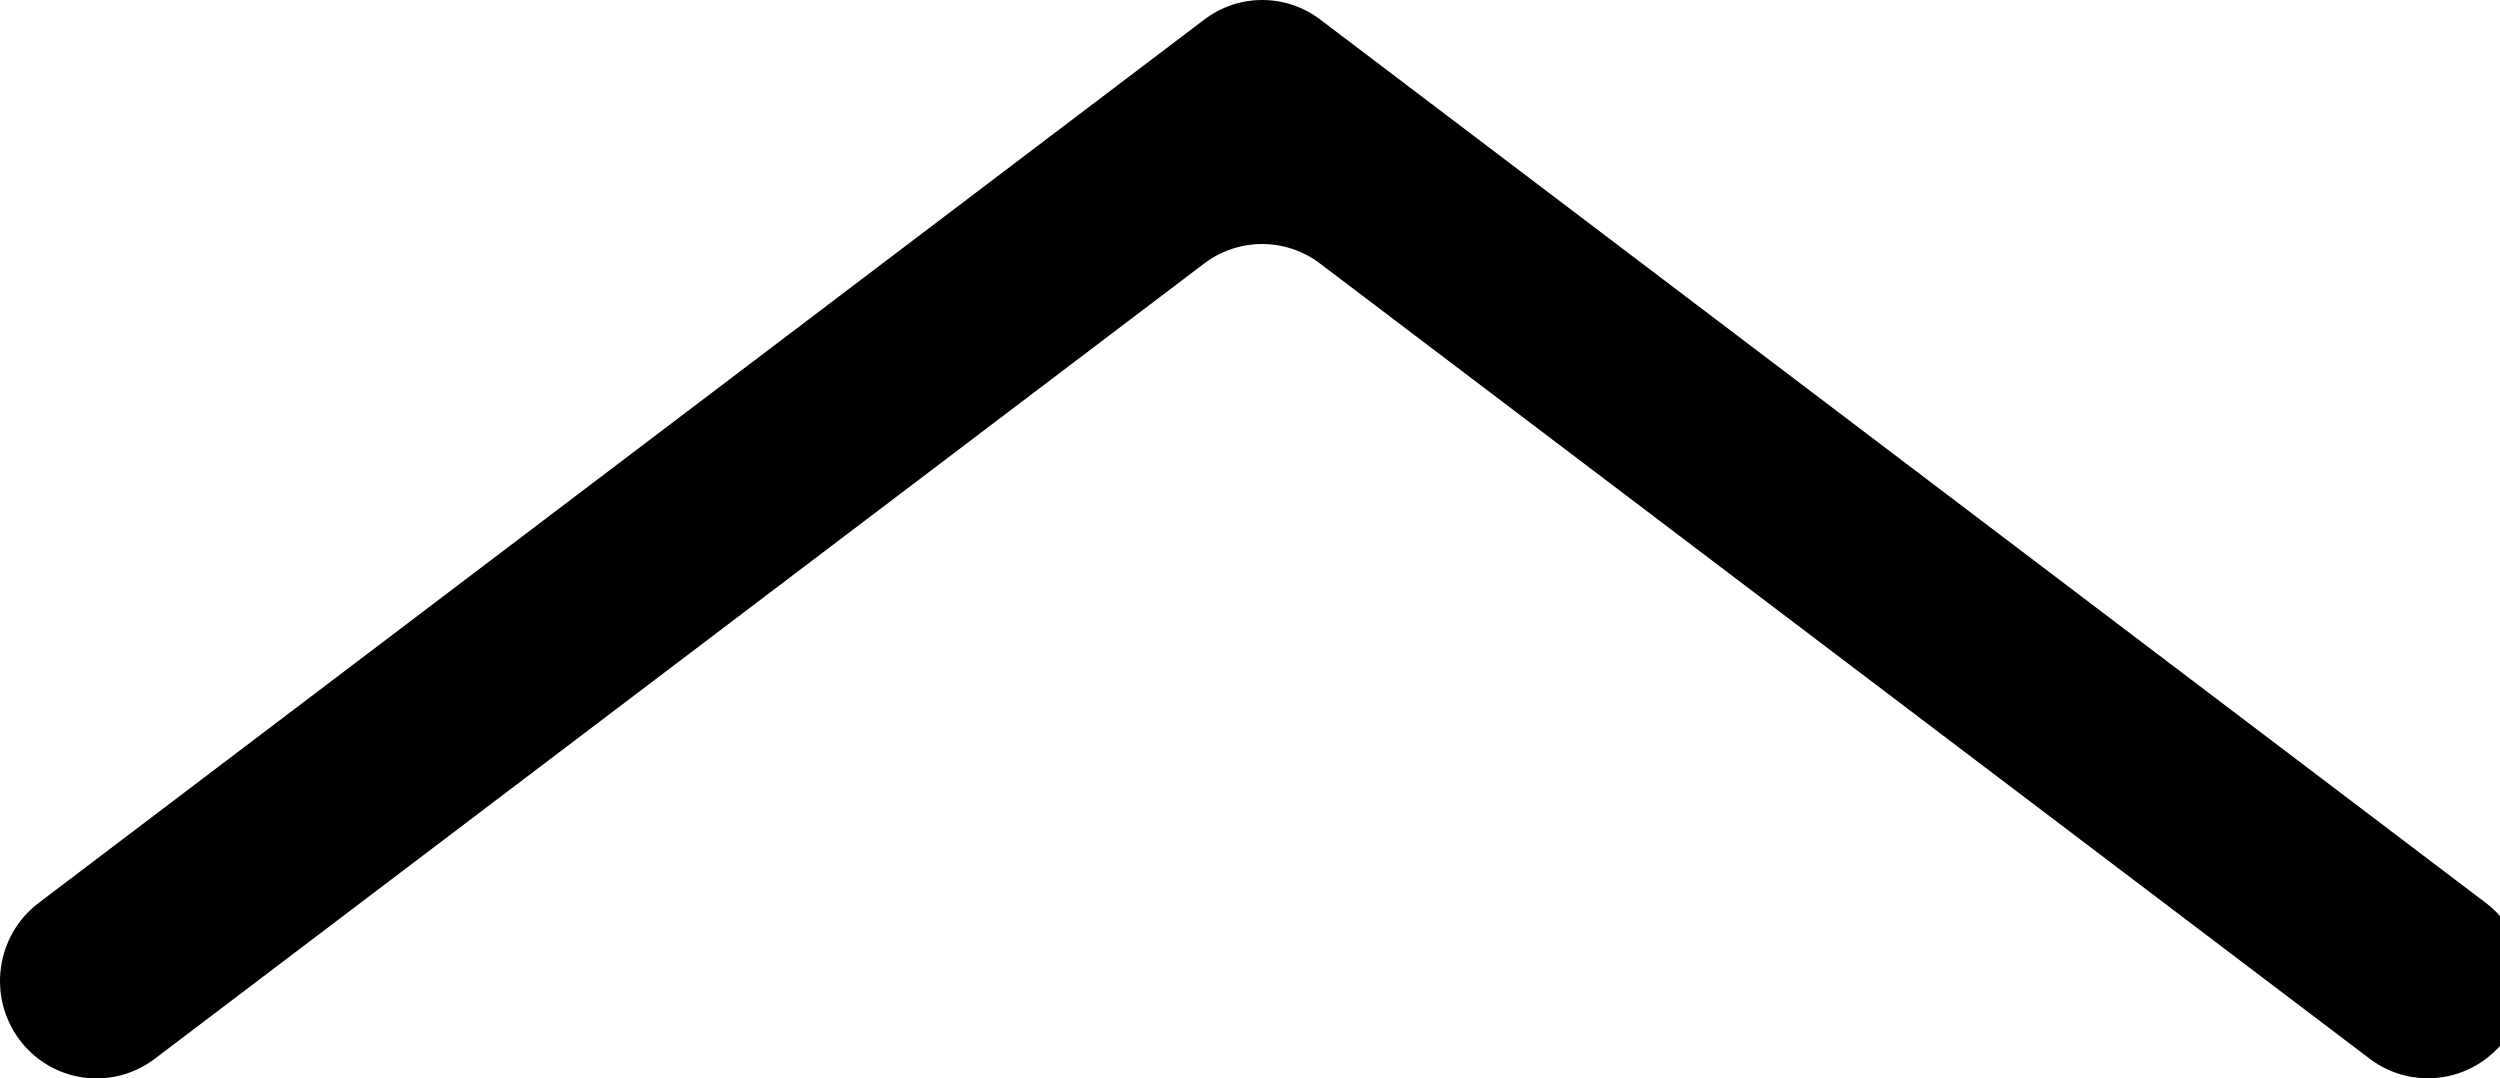<?xml version="1.0" encoding="UTF-8"?>
<svg width="102px" height="44px" viewBox="0 0 102 44" version="1.1" xmlns="http://www.w3.org/2000/svg" xmlns:xlink="http://www.w3.org/1999/xlink">
    <!-- Generator: Sketch 55 (78076) - https://sketchapp.com -->
    <title>icons/chevrons/up</title>
    <desc>Created with Sketch.</desc>
    <g id="icons/chevrons/up" stroke="none" stroke-width="1" fill="none" fill-rule="evenodd">
        <path d="M49.127,0.804 L1.574,36.842 C-0.162,38.163 -0.516,40.648 0.783,42.406 L0.783,42.406 C1.409,43.251 2.344,43.81 3.38,43.96 C4.417,44.109 5.469,43.837 6.306,43.204 L49.127,10.754 C50.528,9.69 52.459,9.69 53.859,10.754 L96.694,43.204 C98.439,44.514 100.907,44.158 102.217,42.406 L102.217,42.406 C103.516,40.648 103.162,38.163 101.426,36.842 L53.875,0.804 C52.471,-0.268 50.531,-0.268 49.127,0.804 Z" id="Path" fill="#000000"></path>
    </g>
</svg>